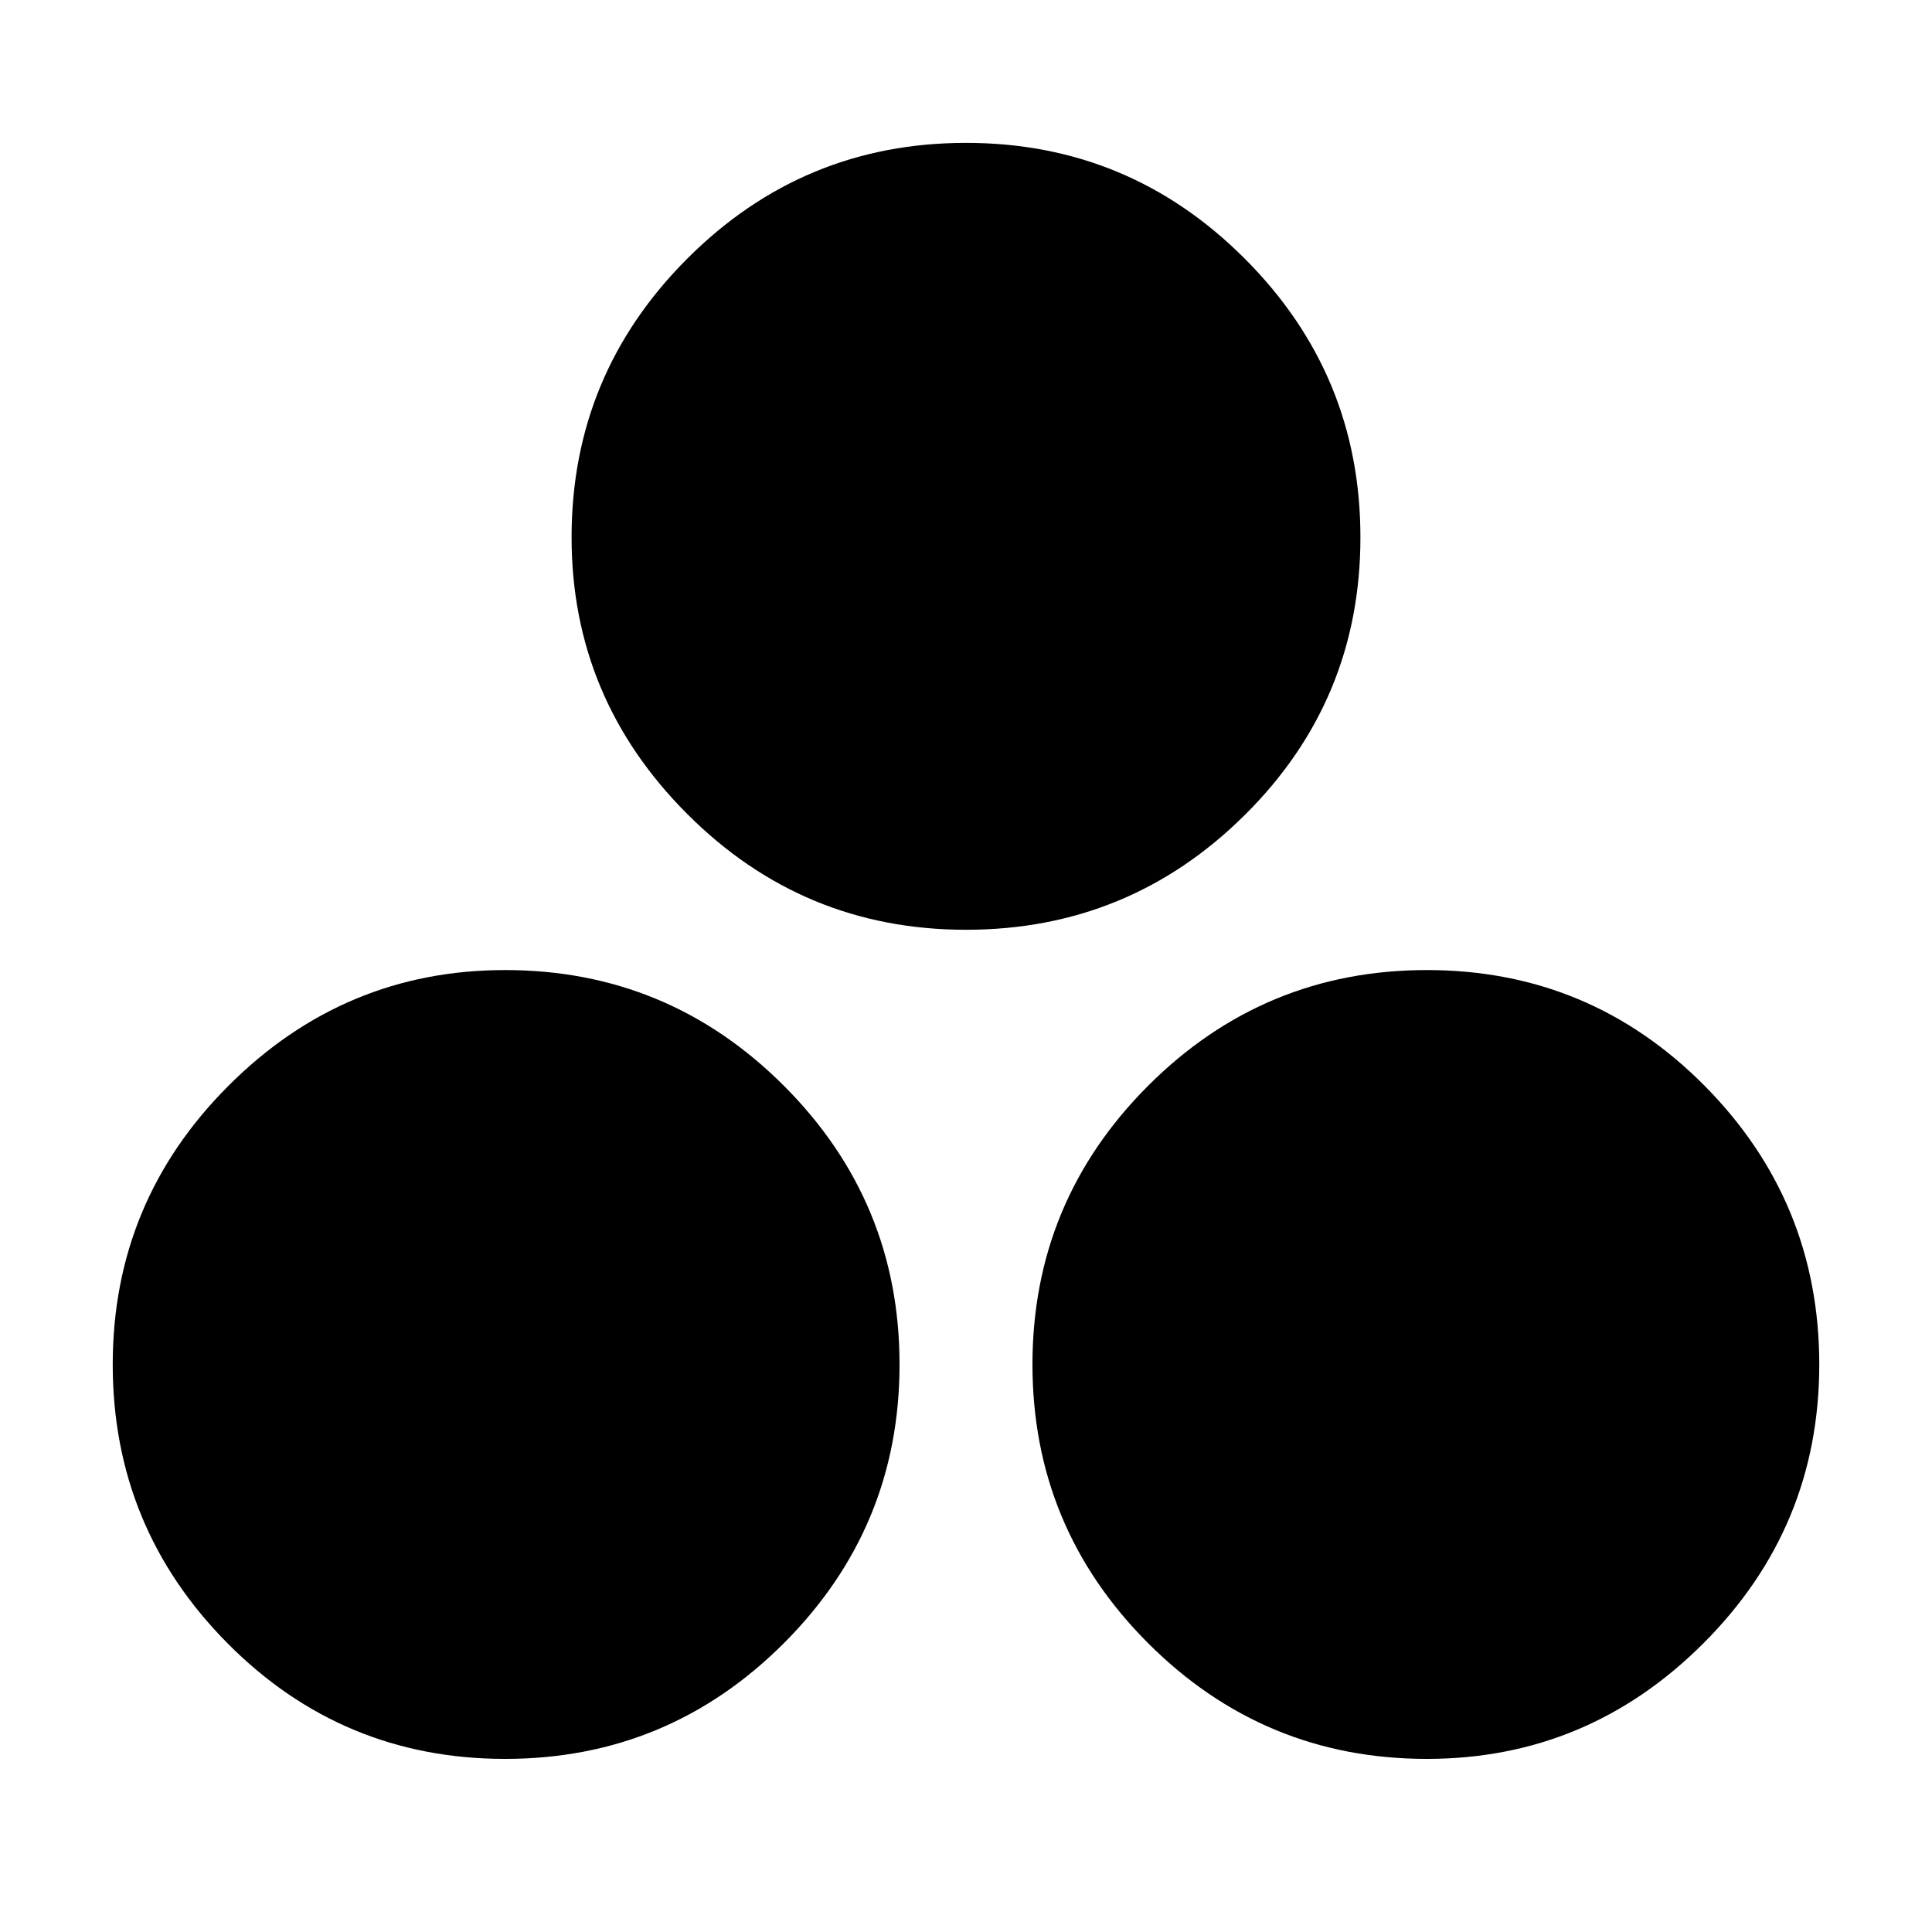 <svg xmlns="http://www.w3.org/2000/svg" height="20" width="20"><path d="M10 9.625Q8.312 9.625 7.115 8.427Q5.917 7.229 5.917 5.562Q5.917 3.875 7.115 2.677Q8.312 1.479 10 1.479Q11.688 1.479 12.885 2.677Q14.083 3.875 14.083 5.562Q14.083 7.25 12.885 8.438Q11.688 9.625 10 9.625ZM5.229 18.208Q3.542 18.208 2.354 17.01Q1.167 15.812 1.167 14.125Q1.167 12.438 2.365 11.24Q3.562 10.042 5.229 10.042Q6.917 10.042 8.115 11.24Q9.312 12.438 9.312 14.125Q9.312 15.812 8.115 17.01Q6.917 18.208 5.229 18.208ZM14.771 18.208Q13.083 18.208 11.885 17.01Q10.688 15.812 10.688 14.125Q10.688 12.438 11.885 11.24Q13.083 10.042 14.771 10.042Q16.458 10.042 17.646 11.24Q18.833 12.438 18.833 14.125Q18.833 15.812 17.635 17.01Q16.438 18.208 14.771 18.208Z"/></svg>